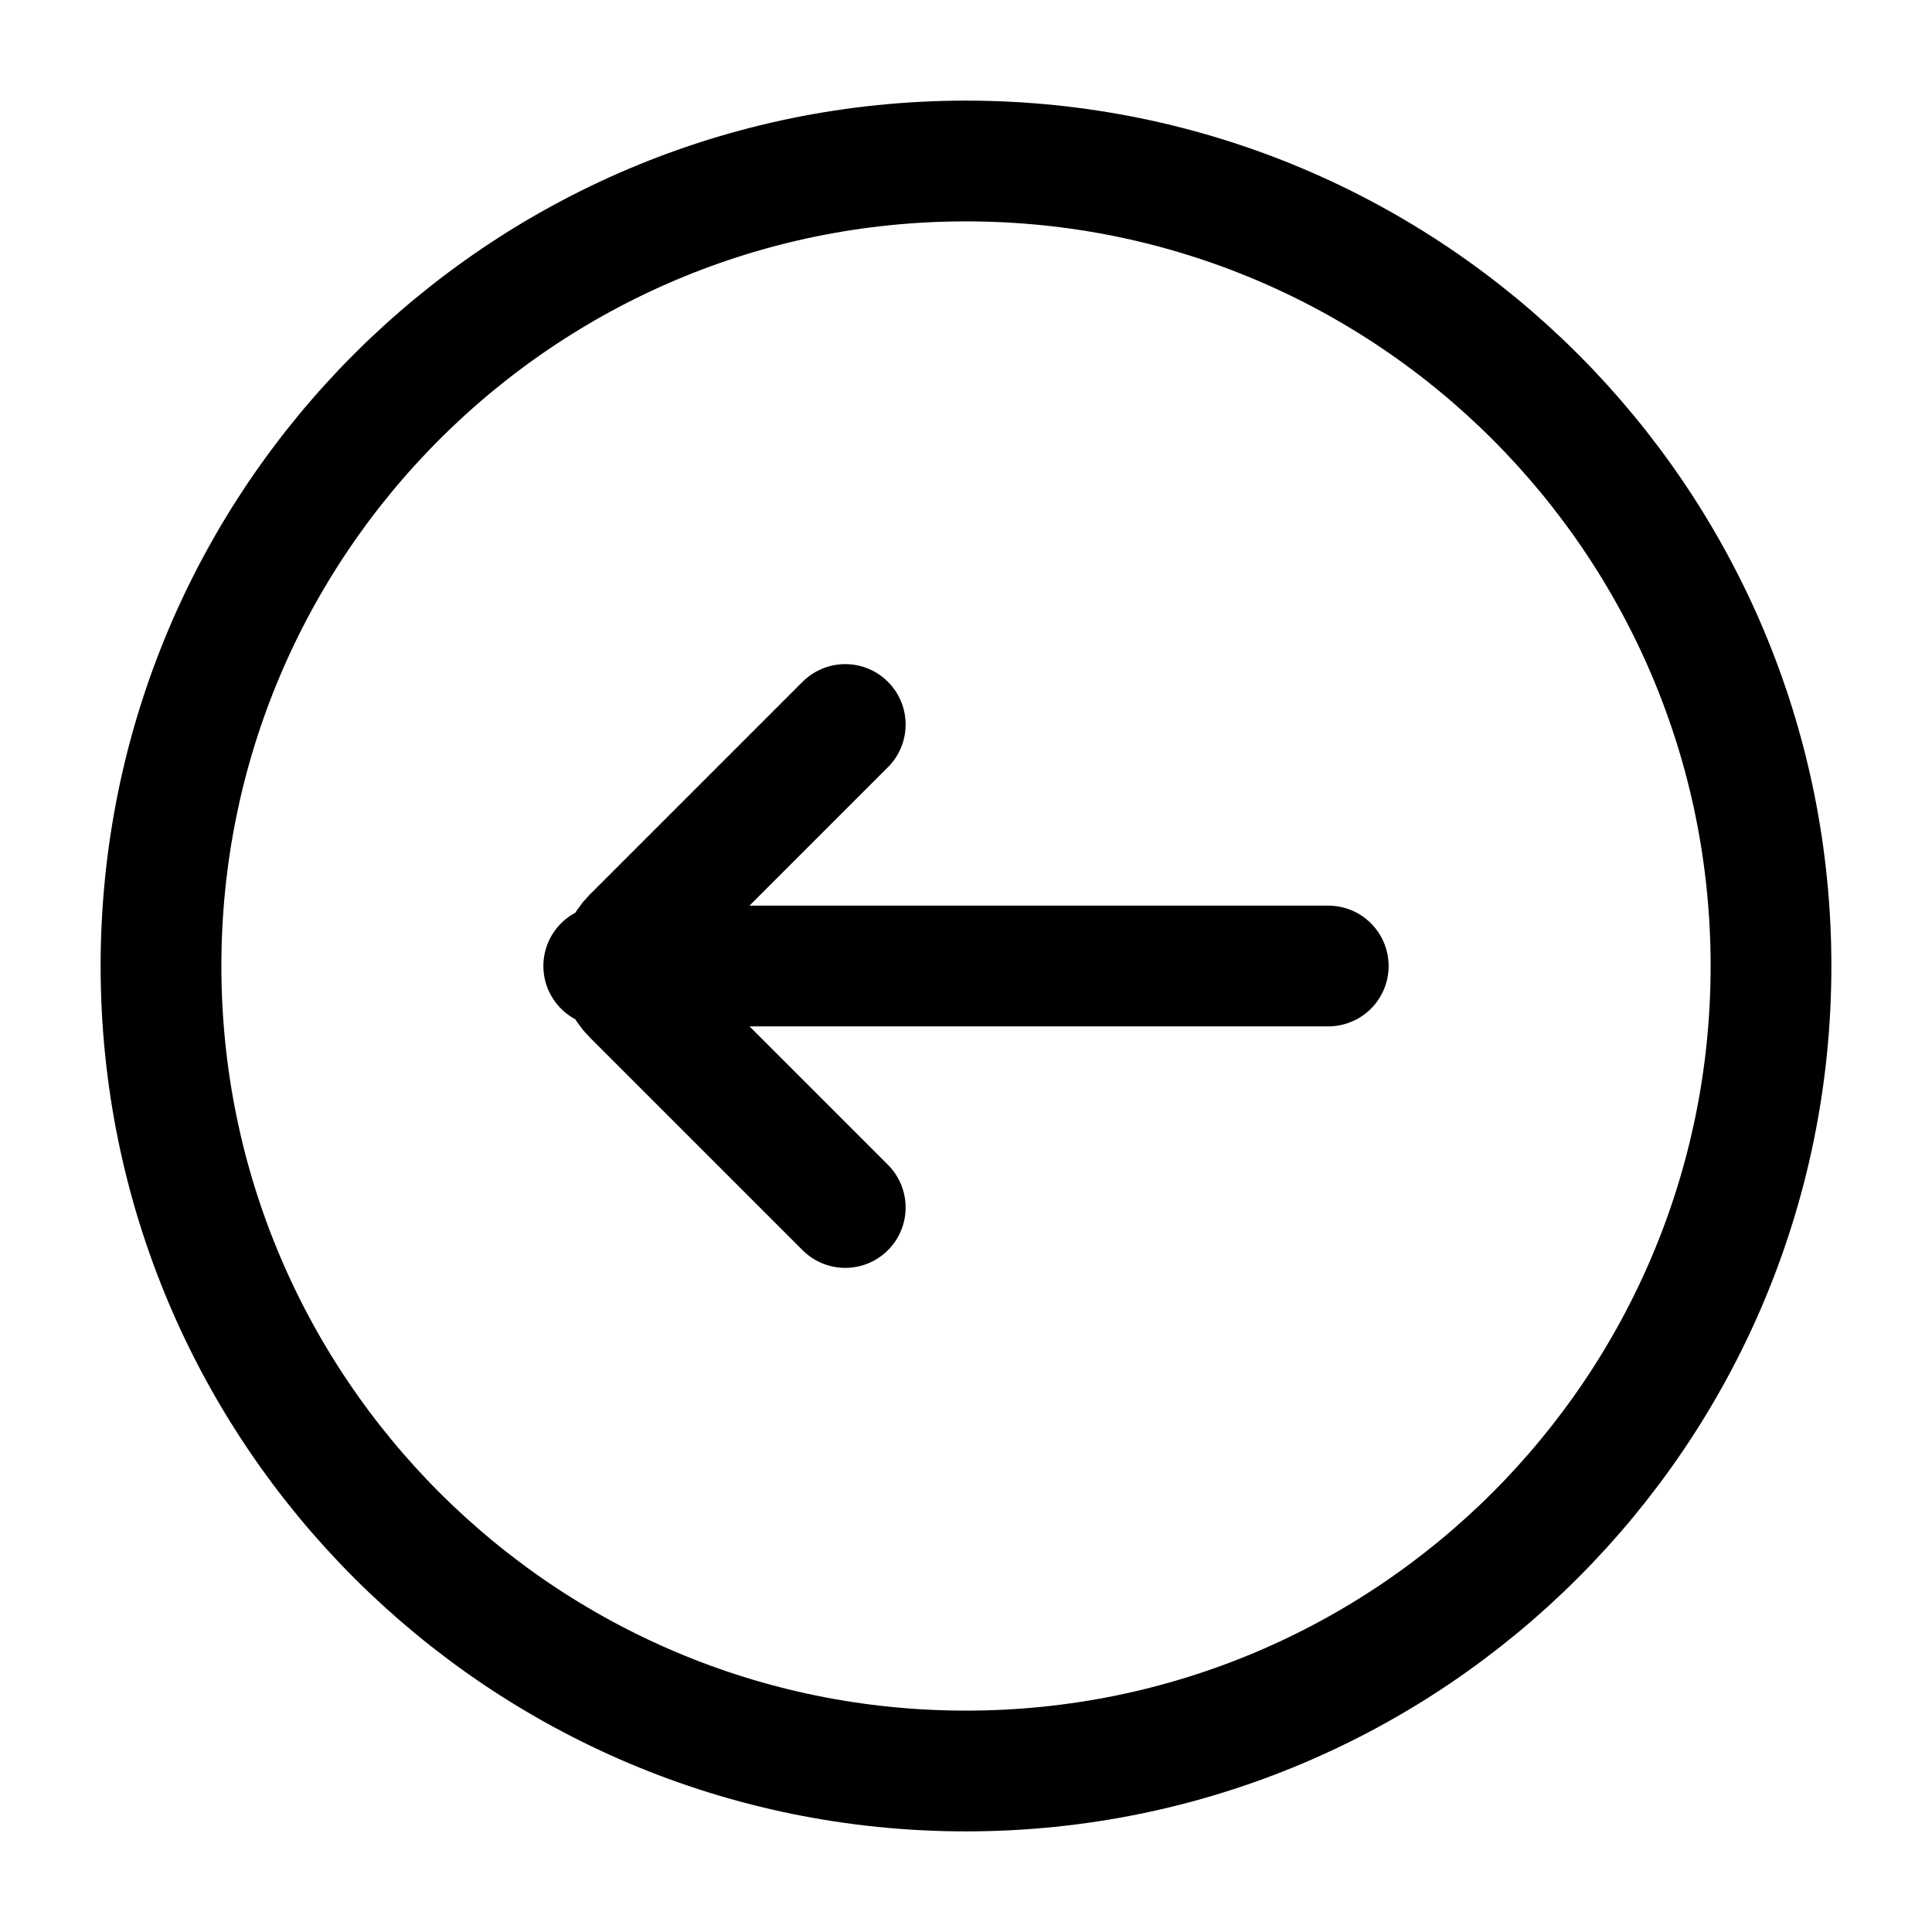 <svg width="24" height="24" viewBox="0 0 24 24" fill="none" xmlns="http://www.w3.org/2000/svg">
<path d="M16.5 12L7.5 12" stroke="black" stroke-width="1.5" stroke-linecap="round"/>
<path d="M10.5 9L7.854 11.646C7.658 11.842 7.658 12.158 7.854 12.354L10.5 15" stroke="black" stroke-width="1.5" stroke-linecap="round"/>
<path fill-rule="evenodd" clip-rule="evenodd" d="M22 12C22 6.477 17.523 2 12 2C6.477 2 2 6.477 2 12C2 17.523 6.477 22 12 22C17.523 22 22 17.523 22 12Z" stroke="black" stroke-width="1.5"/>
</svg>
